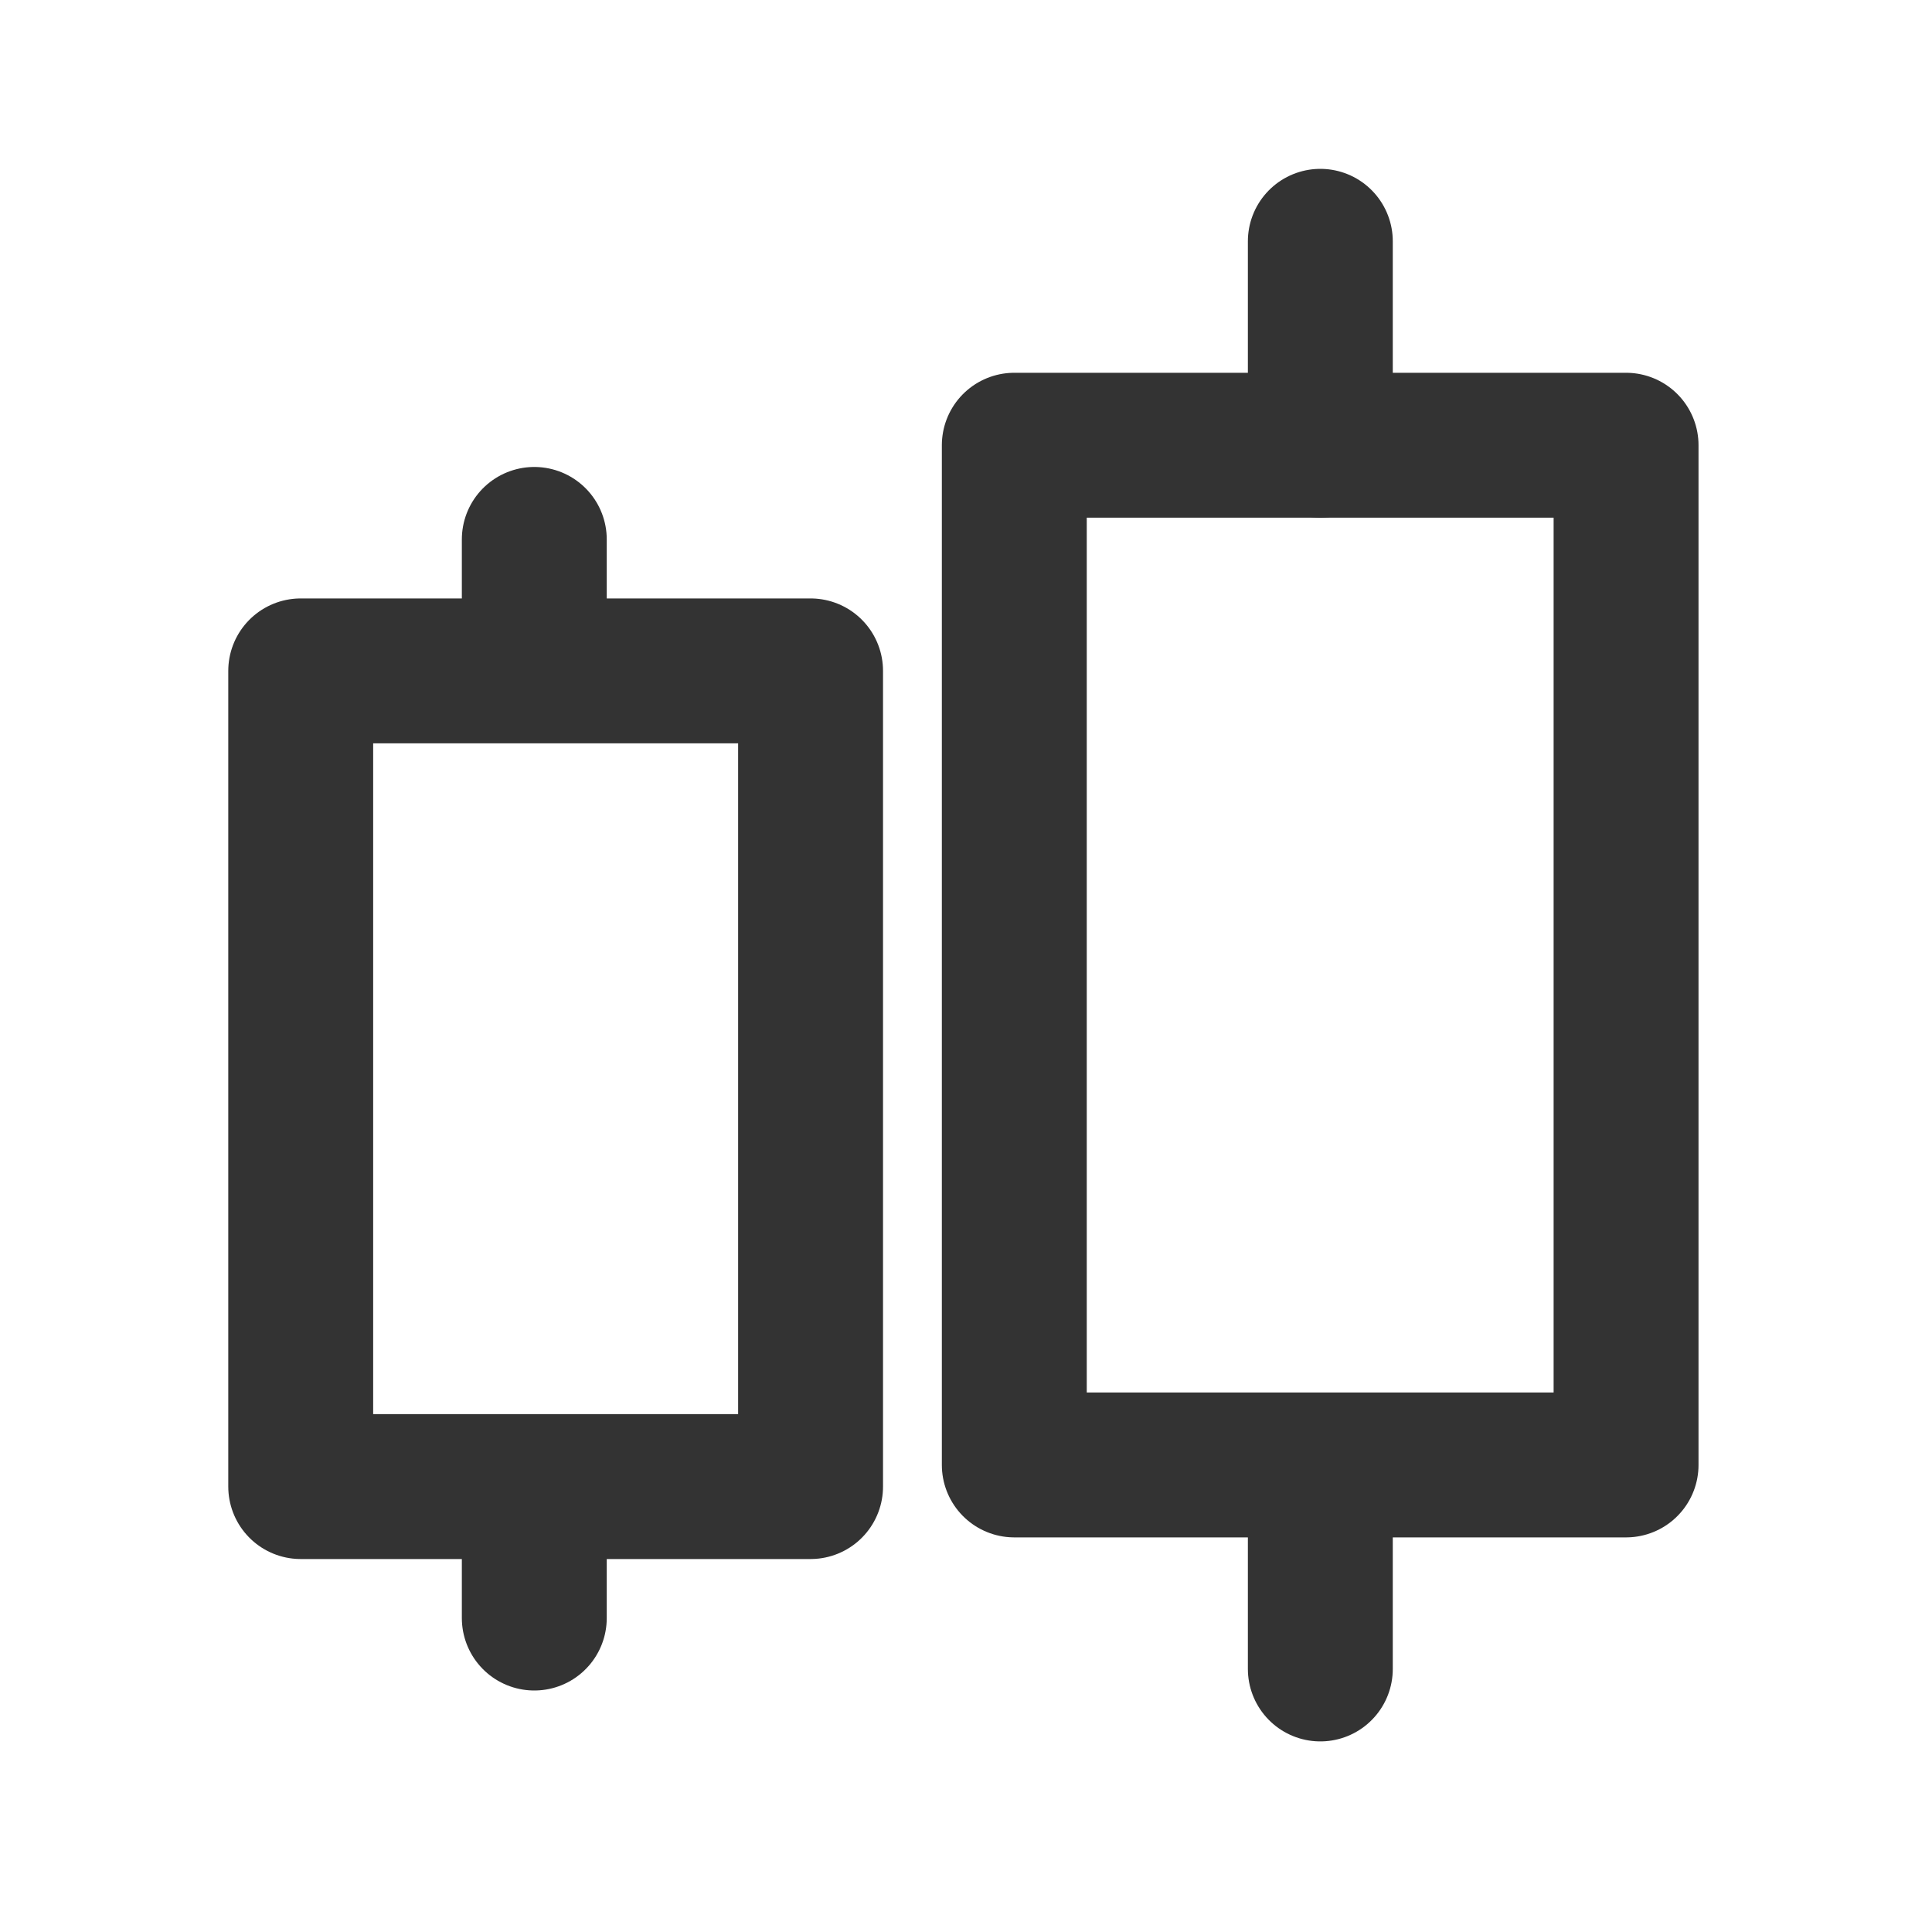 <svg width="20" height="20" viewBox="0 0 20 20" fill="none" xmlns="http://www.w3.org/2000/svg">
<rect x="3.113" y="6.945" width="5.278" height="8.444" stroke="#333333" stroke-width="1.5" stroke-linecap="round" stroke-linejoin="round"/>
<rect x="10.5" y="4.609" width="6.333" height="10.556" stroke="#333333" stroke-width="1.5" stroke-linecap="round" stroke-linejoin="round"/>
<line x1="5.531" y1="6.195" x2="5.531" y2="5.584" stroke="#333333" stroke-width="1.5" stroke-linecap="round" stroke-linejoin="round"/>
<path d="M13.668 4.609V2.498" stroke="#333333" stroke-width="1.5" stroke-linecap="round" stroke-linejoin="round"/>
<line x1="5.531" y1="16.75" x2="5.531" y2="16.139" stroke="#333333" stroke-width="1.5" stroke-linecap="round" stroke-linejoin="round"/>
<path d="M13.668 17.277V15.166" stroke="#333333" stroke-width="1.5" stroke-linecap="round" stroke-linejoin="round"/>
</svg>
